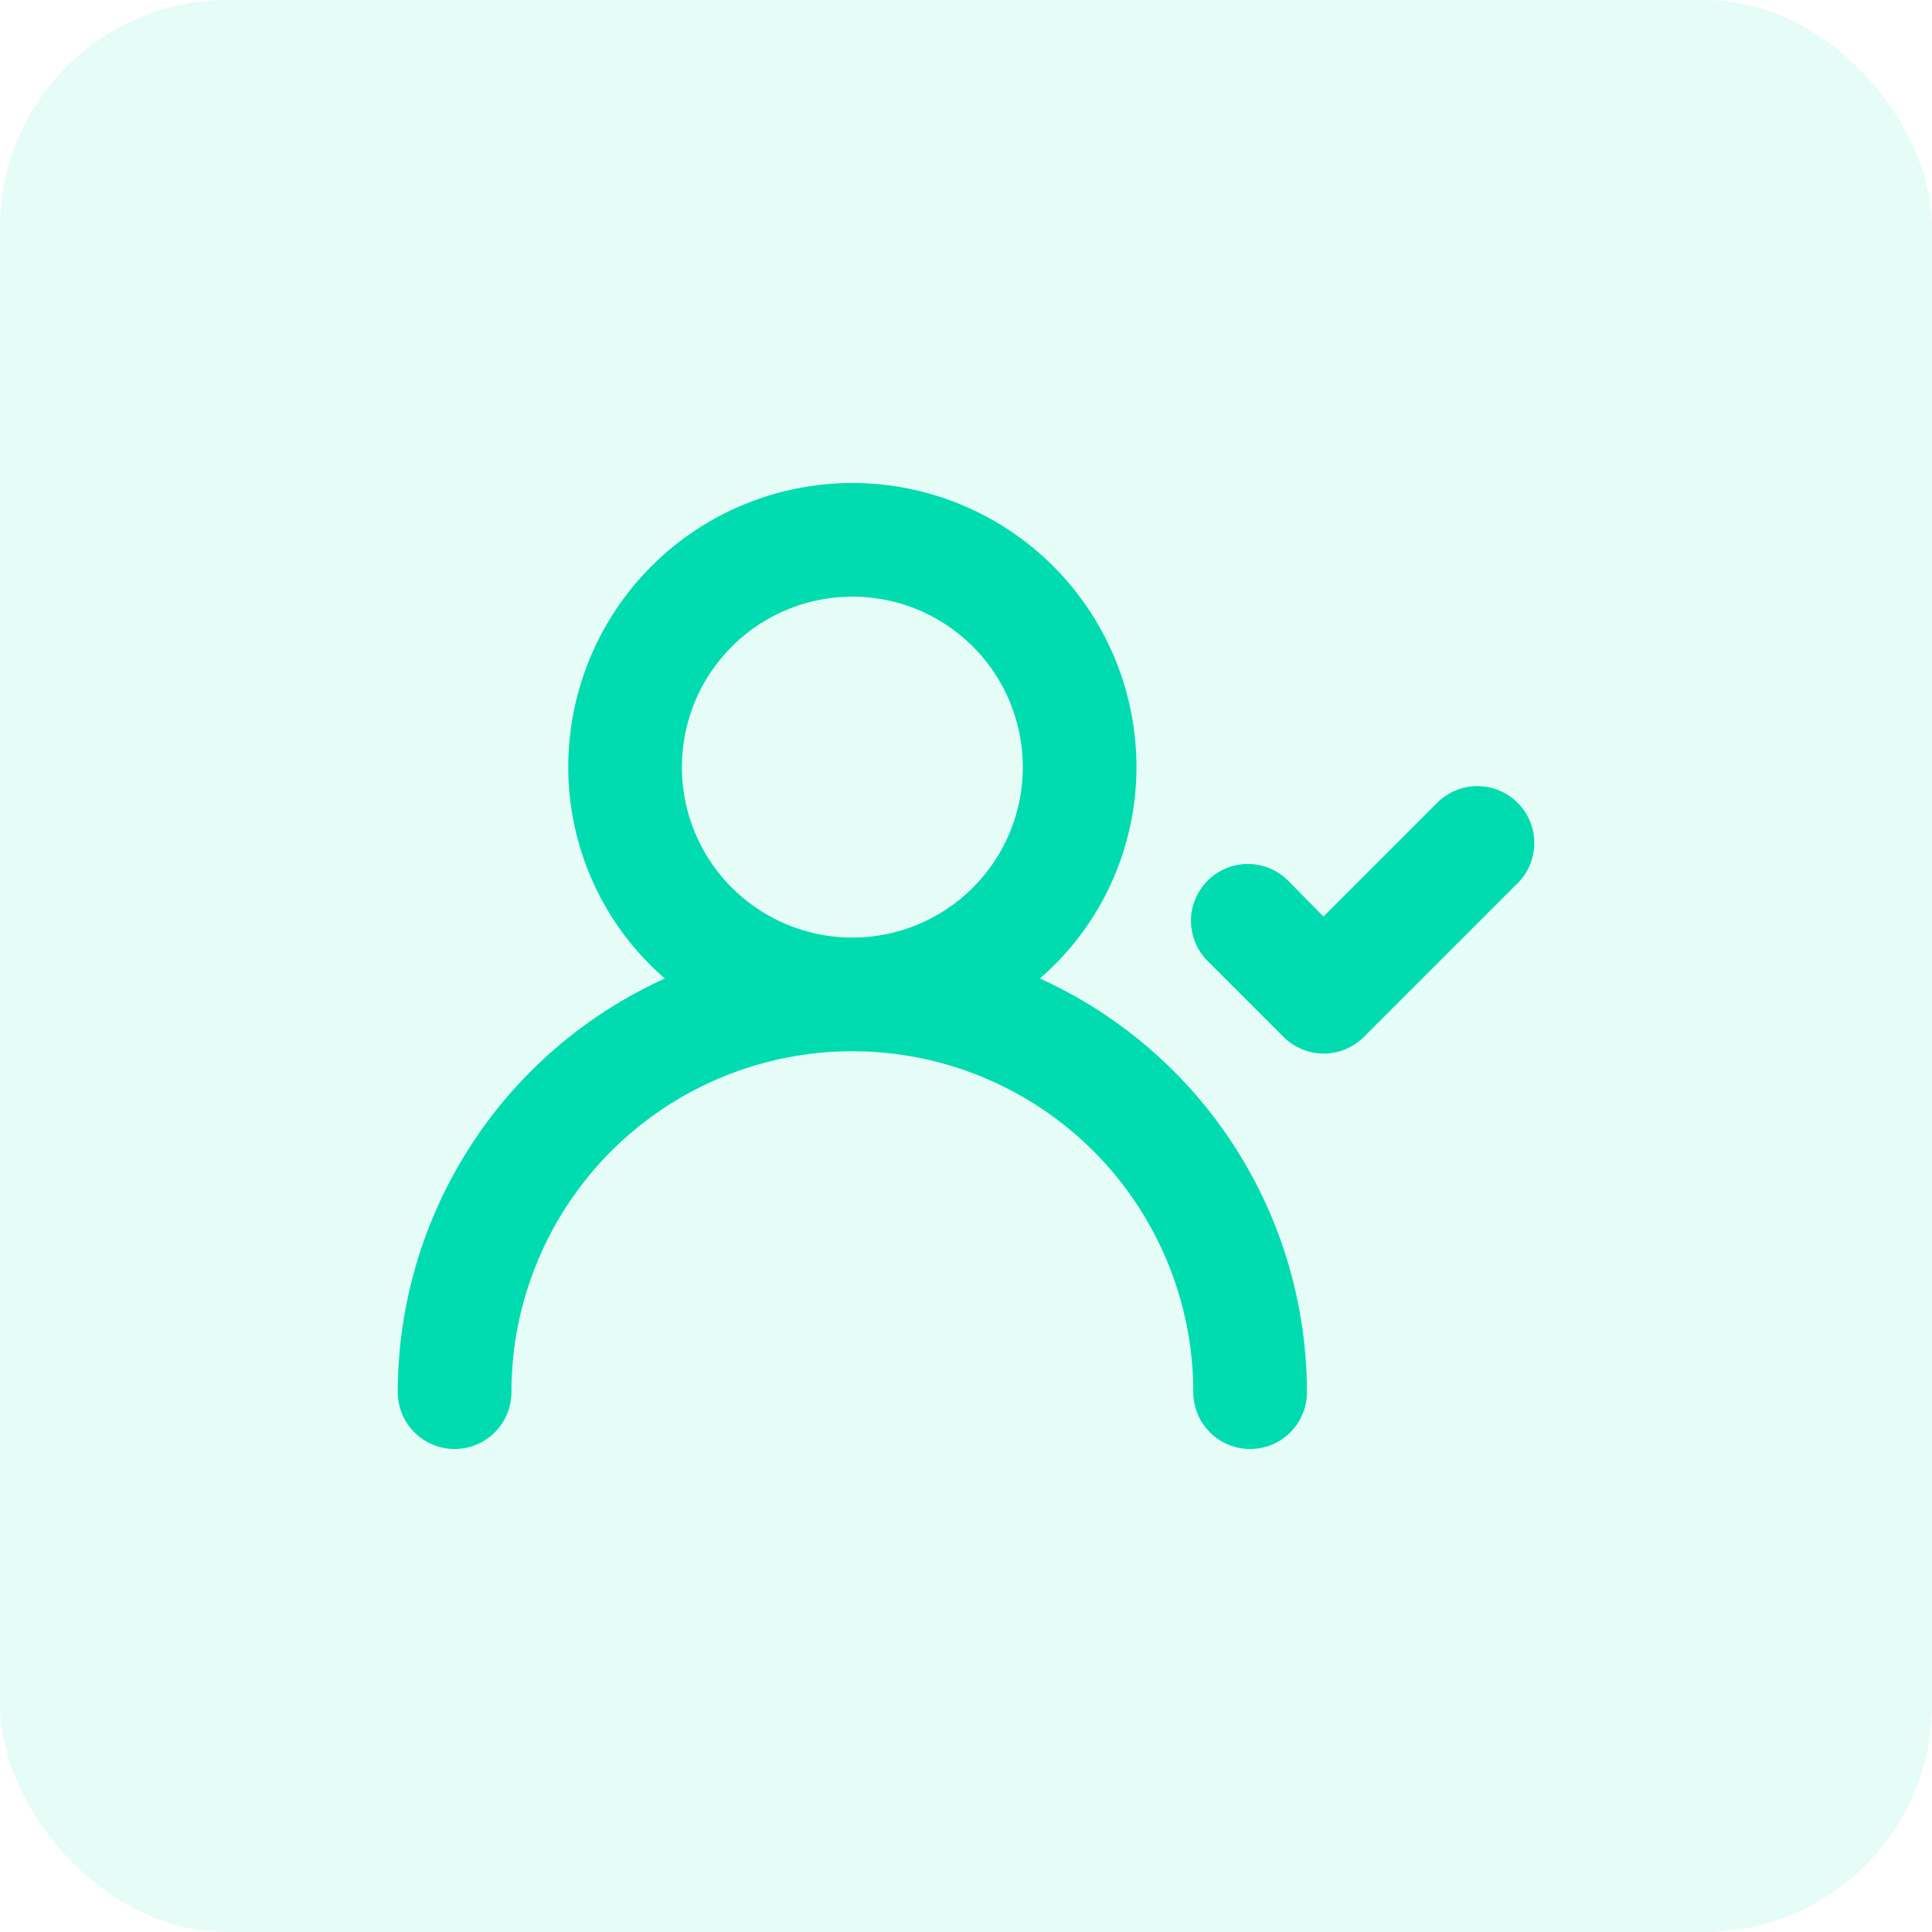 <svg width="34" height="34" viewBox="0 0 34 34" fill="none" xmlns="http://www.w3.org/2000/svg">
<rect width="34" height="34" rx="4" fill="#00DCB0" fill-opacity="0.1"/>
<path d="M18.3 17.22C18.834 16.758 19.262 16.187 19.555 15.545C19.848 14.903 20 14.206 20 13.5C20 12.174 19.473 10.902 18.535 9.964C17.598 9.027 16.326 8.5 15 8.5C13.674 8.5 12.402 9.027 11.464 9.964C10.527 10.902 10 12.174 10 13.5C10 14.206 10.152 14.903 10.445 15.545C10.738 16.187 11.166 16.758 11.7 17.22C10.3 17.854 9.112 18.878 8.279 20.169C7.446 21.46 7.001 22.963 7 24.5C7 24.765 7.105 25.02 7.293 25.207C7.48 25.395 7.735 25.5 8 25.5C8.265 25.5 8.52 25.395 8.707 25.207C8.895 25.02 9 24.765 9 24.5C9 22.909 9.632 21.383 10.757 20.257C11.883 19.132 13.409 18.5 15 18.5C16.591 18.5 18.117 19.132 19.243 20.257C20.368 21.383 21 22.909 21 24.5C21 24.765 21.105 25.02 21.293 25.207C21.48 25.395 21.735 25.5 22 25.5C22.265 25.5 22.52 25.395 22.707 25.207C22.895 25.02 23 24.765 23 24.5C22.998 22.963 22.555 21.46 21.721 20.169C20.887 18.878 19.7 17.854 18.3 17.22ZM15 16.5C14.407 16.5 13.827 16.324 13.333 15.994C12.84 15.665 12.455 15.196 12.228 14.648C12.001 14.1 11.942 13.497 12.058 12.915C12.173 12.333 12.459 11.798 12.879 11.379C13.298 10.959 13.833 10.673 14.415 10.558C14.997 10.442 15.6 10.501 16.148 10.728C16.696 10.955 17.165 11.34 17.494 11.833C17.824 12.327 18 12.907 18 13.5C18 14.296 17.684 15.059 17.121 15.621C16.559 16.184 15.796 16.5 15 16.5ZM26.71 14.13C26.617 14.036 26.506 13.962 26.385 13.911C26.263 13.86 26.132 13.834 26 13.834C25.868 13.834 25.737 13.86 25.615 13.911C25.494 13.962 25.383 14.036 25.29 14.13L23.29 16.13L22.67 15.5C22.577 15.406 22.466 15.332 22.345 15.281C22.223 15.23 22.092 15.204 21.96 15.204C21.828 15.204 21.697 15.23 21.575 15.281C21.454 15.332 21.343 15.406 21.25 15.5C21.064 15.687 20.959 15.941 20.959 16.205C20.959 16.469 21.064 16.723 21.25 16.91L22.59 18.25C22.777 18.436 23.031 18.541 23.295 18.541C23.559 18.541 23.813 18.436 24 18.25L26.67 15.58C26.771 15.489 26.852 15.379 26.909 15.256C26.966 15.133 26.998 14.999 27.001 14.864C27.005 14.728 26.981 14.593 26.931 14.467C26.881 14.341 26.806 14.226 26.71 14.13Z" fill="#00DCB0"/>
</svg>
